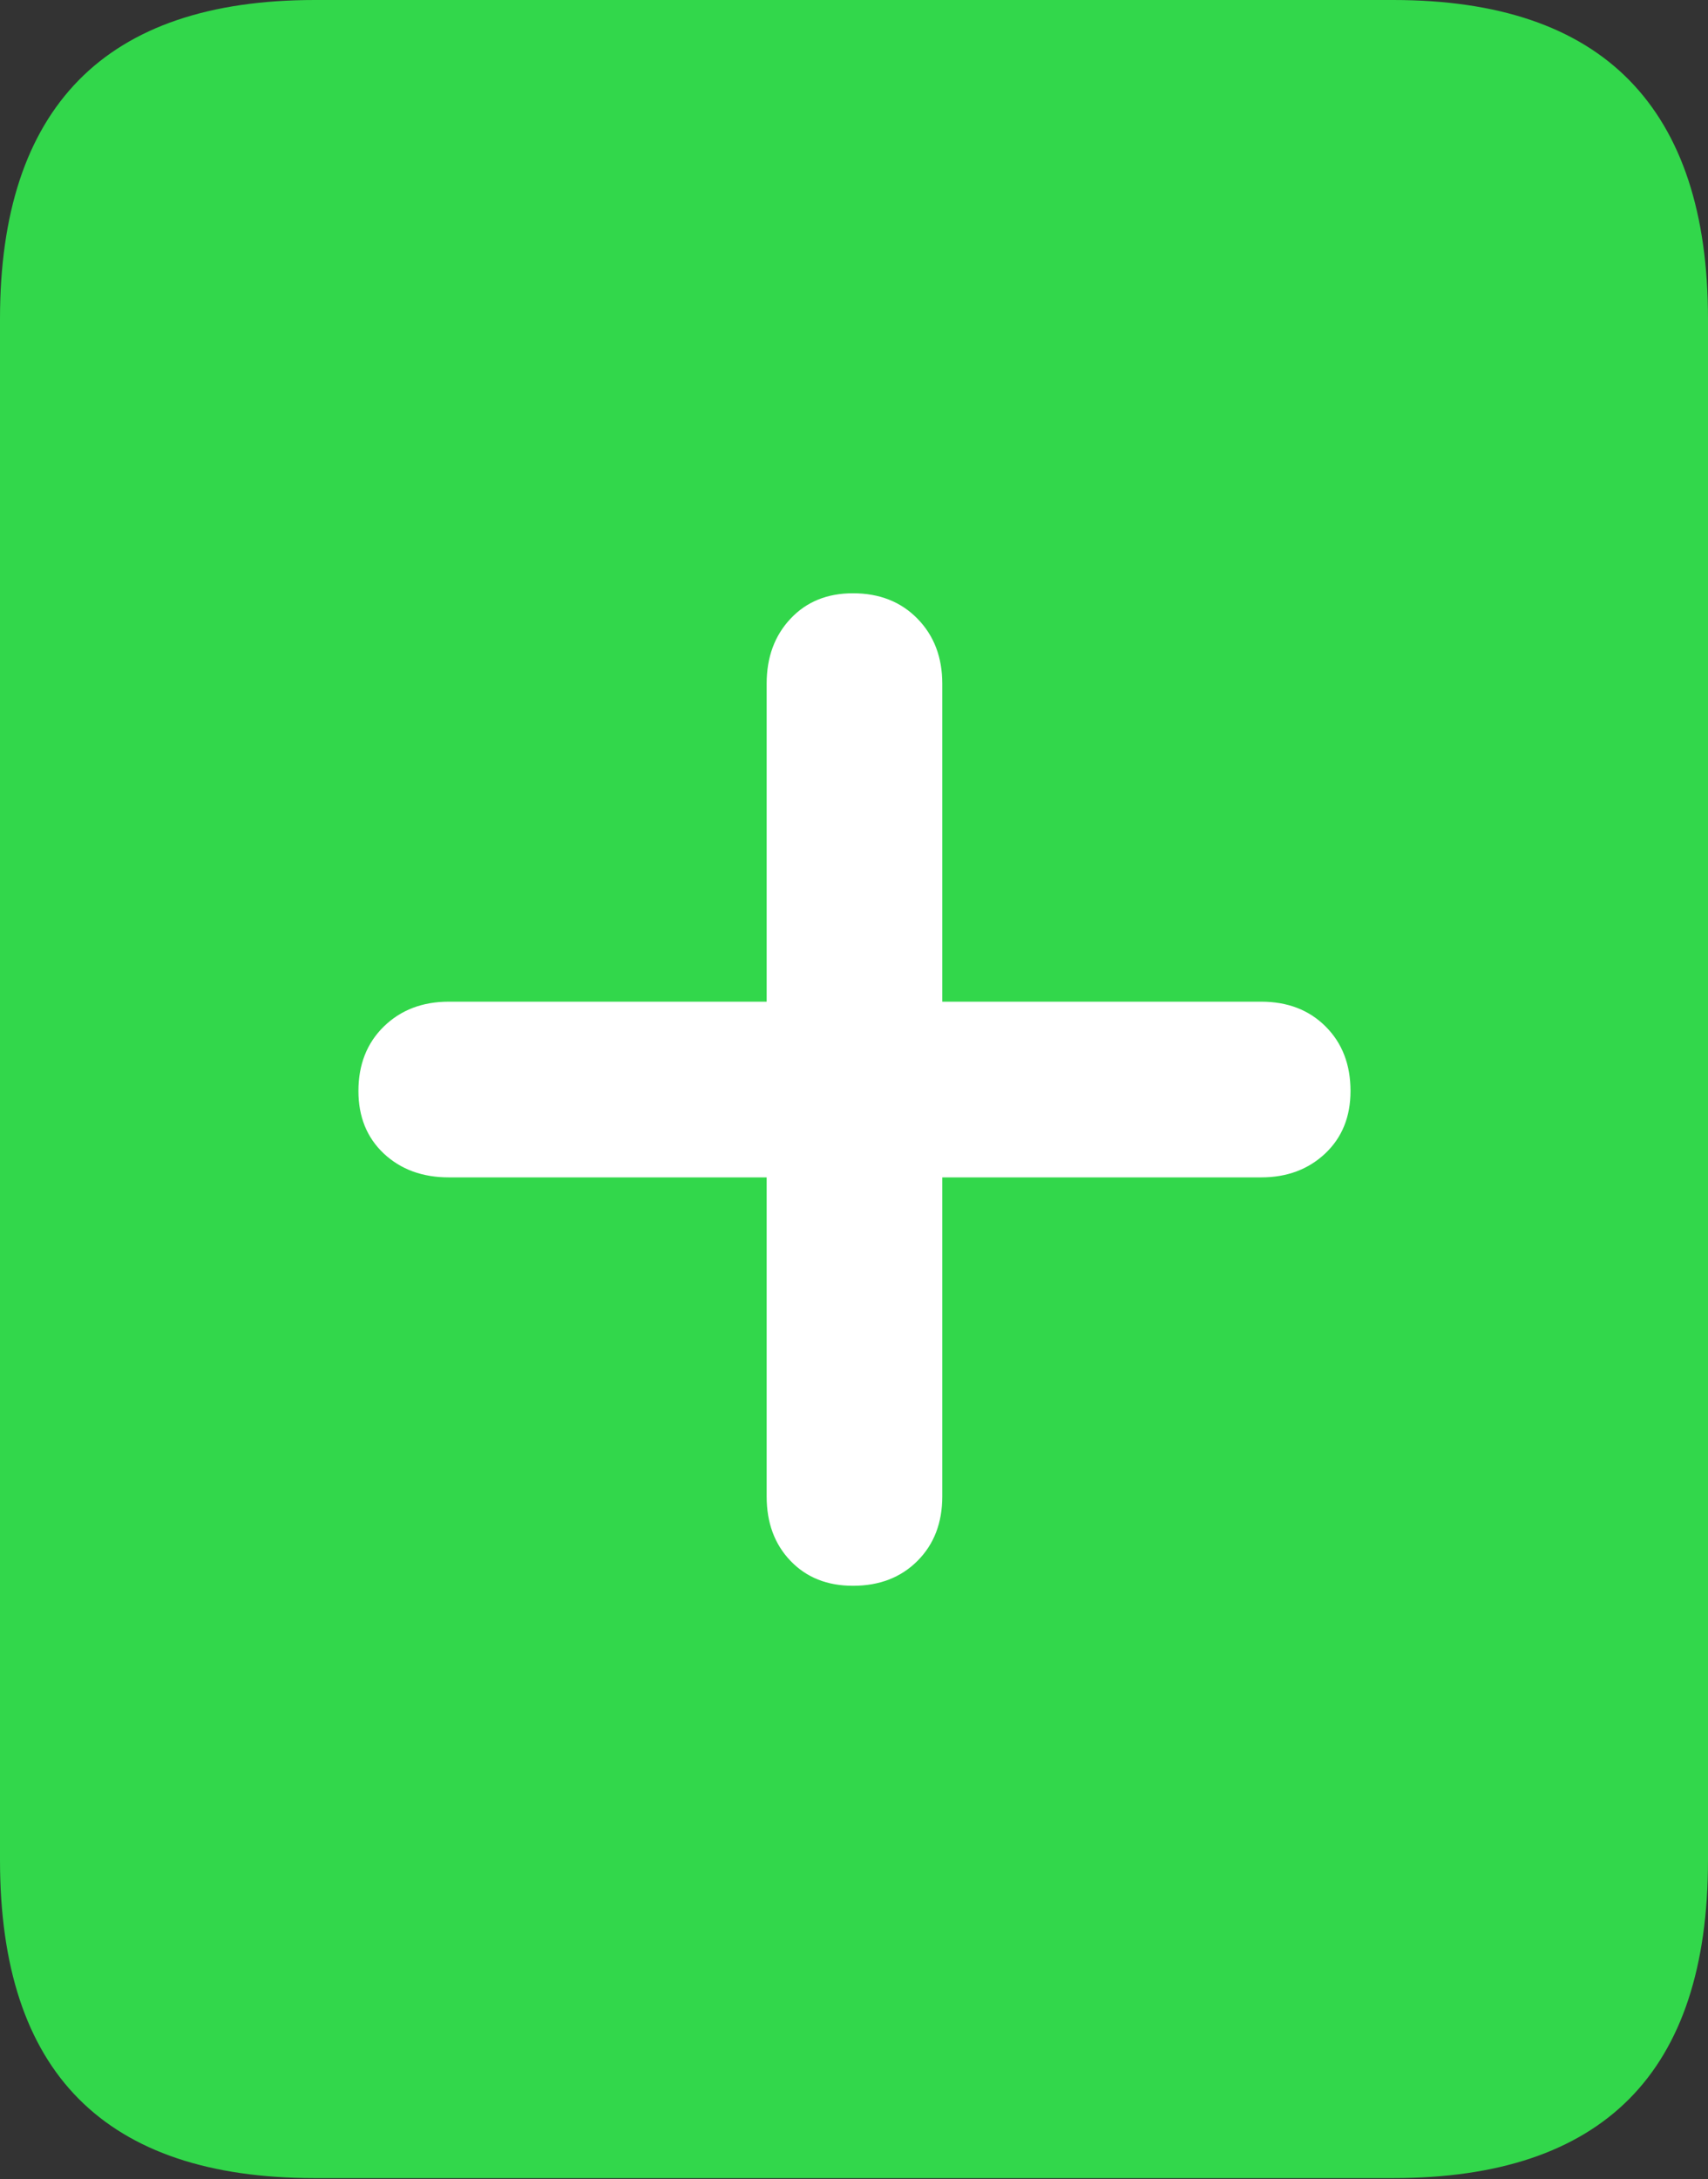 <?xml version="1.0" encoding="UTF-8"?>
<!--Generator: Apple Native CoreSVG 175.5-->
<!DOCTYPE svg
PUBLIC "-//W3C//DTD SVG 1.1//EN"
       "http://www.w3.org/Graphics/SVG/1.1/DTD/svg11.dtd">
<svg version="1.1" xmlns="http://www.w3.org/2000/svg" xmlns:xlink="http://www.w3.org/1999/xlink" width="16.426" height="20.947">
 <rect width="100%" height="100%" fill="#333333" stroke="none"/>
 <g>
  <rect height="20.947" opacity="0" width="16.426" x="0" y="0"/>
  <path d="M0 17.881Q0 19.414 0.757 20.176Q1.514 20.938 3.027 20.938L13.398 20.938Q14.912 20.938 15.669 20.176Q16.426 19.414 16.426 17.881L16.426 3.066Q16.426 1.543 15.669 0.771Q14.912 0 13.398 0L3.027 0Q1.514 0 0.757 0.771Q0 1.543 0 3.066Z" fill="#32d74b"/>
  <path d="M3.447 10.488Q3.447 10.107 3.691 9.868Q3.936 9.629 4.316 9.629L7.373 9.629L7.373 6.572Q7.373 6.191 7.603 5.947Q7.832 5.703 8.203 5.703Q8.584 5.703 8.823 5.947Q9.062 6.191 9.062 6.572L9.062 9.629L12.129 9.629Q12.51 9.629 12.749 9.868Q12.988 10.107 12.988 10.488Q12.988 10.859 12.744 11.089Q12.5 11.318 12.129 11.318L9.062 11.318L9.062 14.385Q9.062 14.766 8.823 15.005Q8.584 15.244 8.203 15.244Q7.832 15.244 7.603 15.005Q7.373 14.766 7.373 14.385L7.373 11.318L4.316 11.318Q3.936 11.318 3.691 11.089Q3.447 10.859 3.447 10.488Z" fill="#ffffff"/>
 </g>
</svg>
